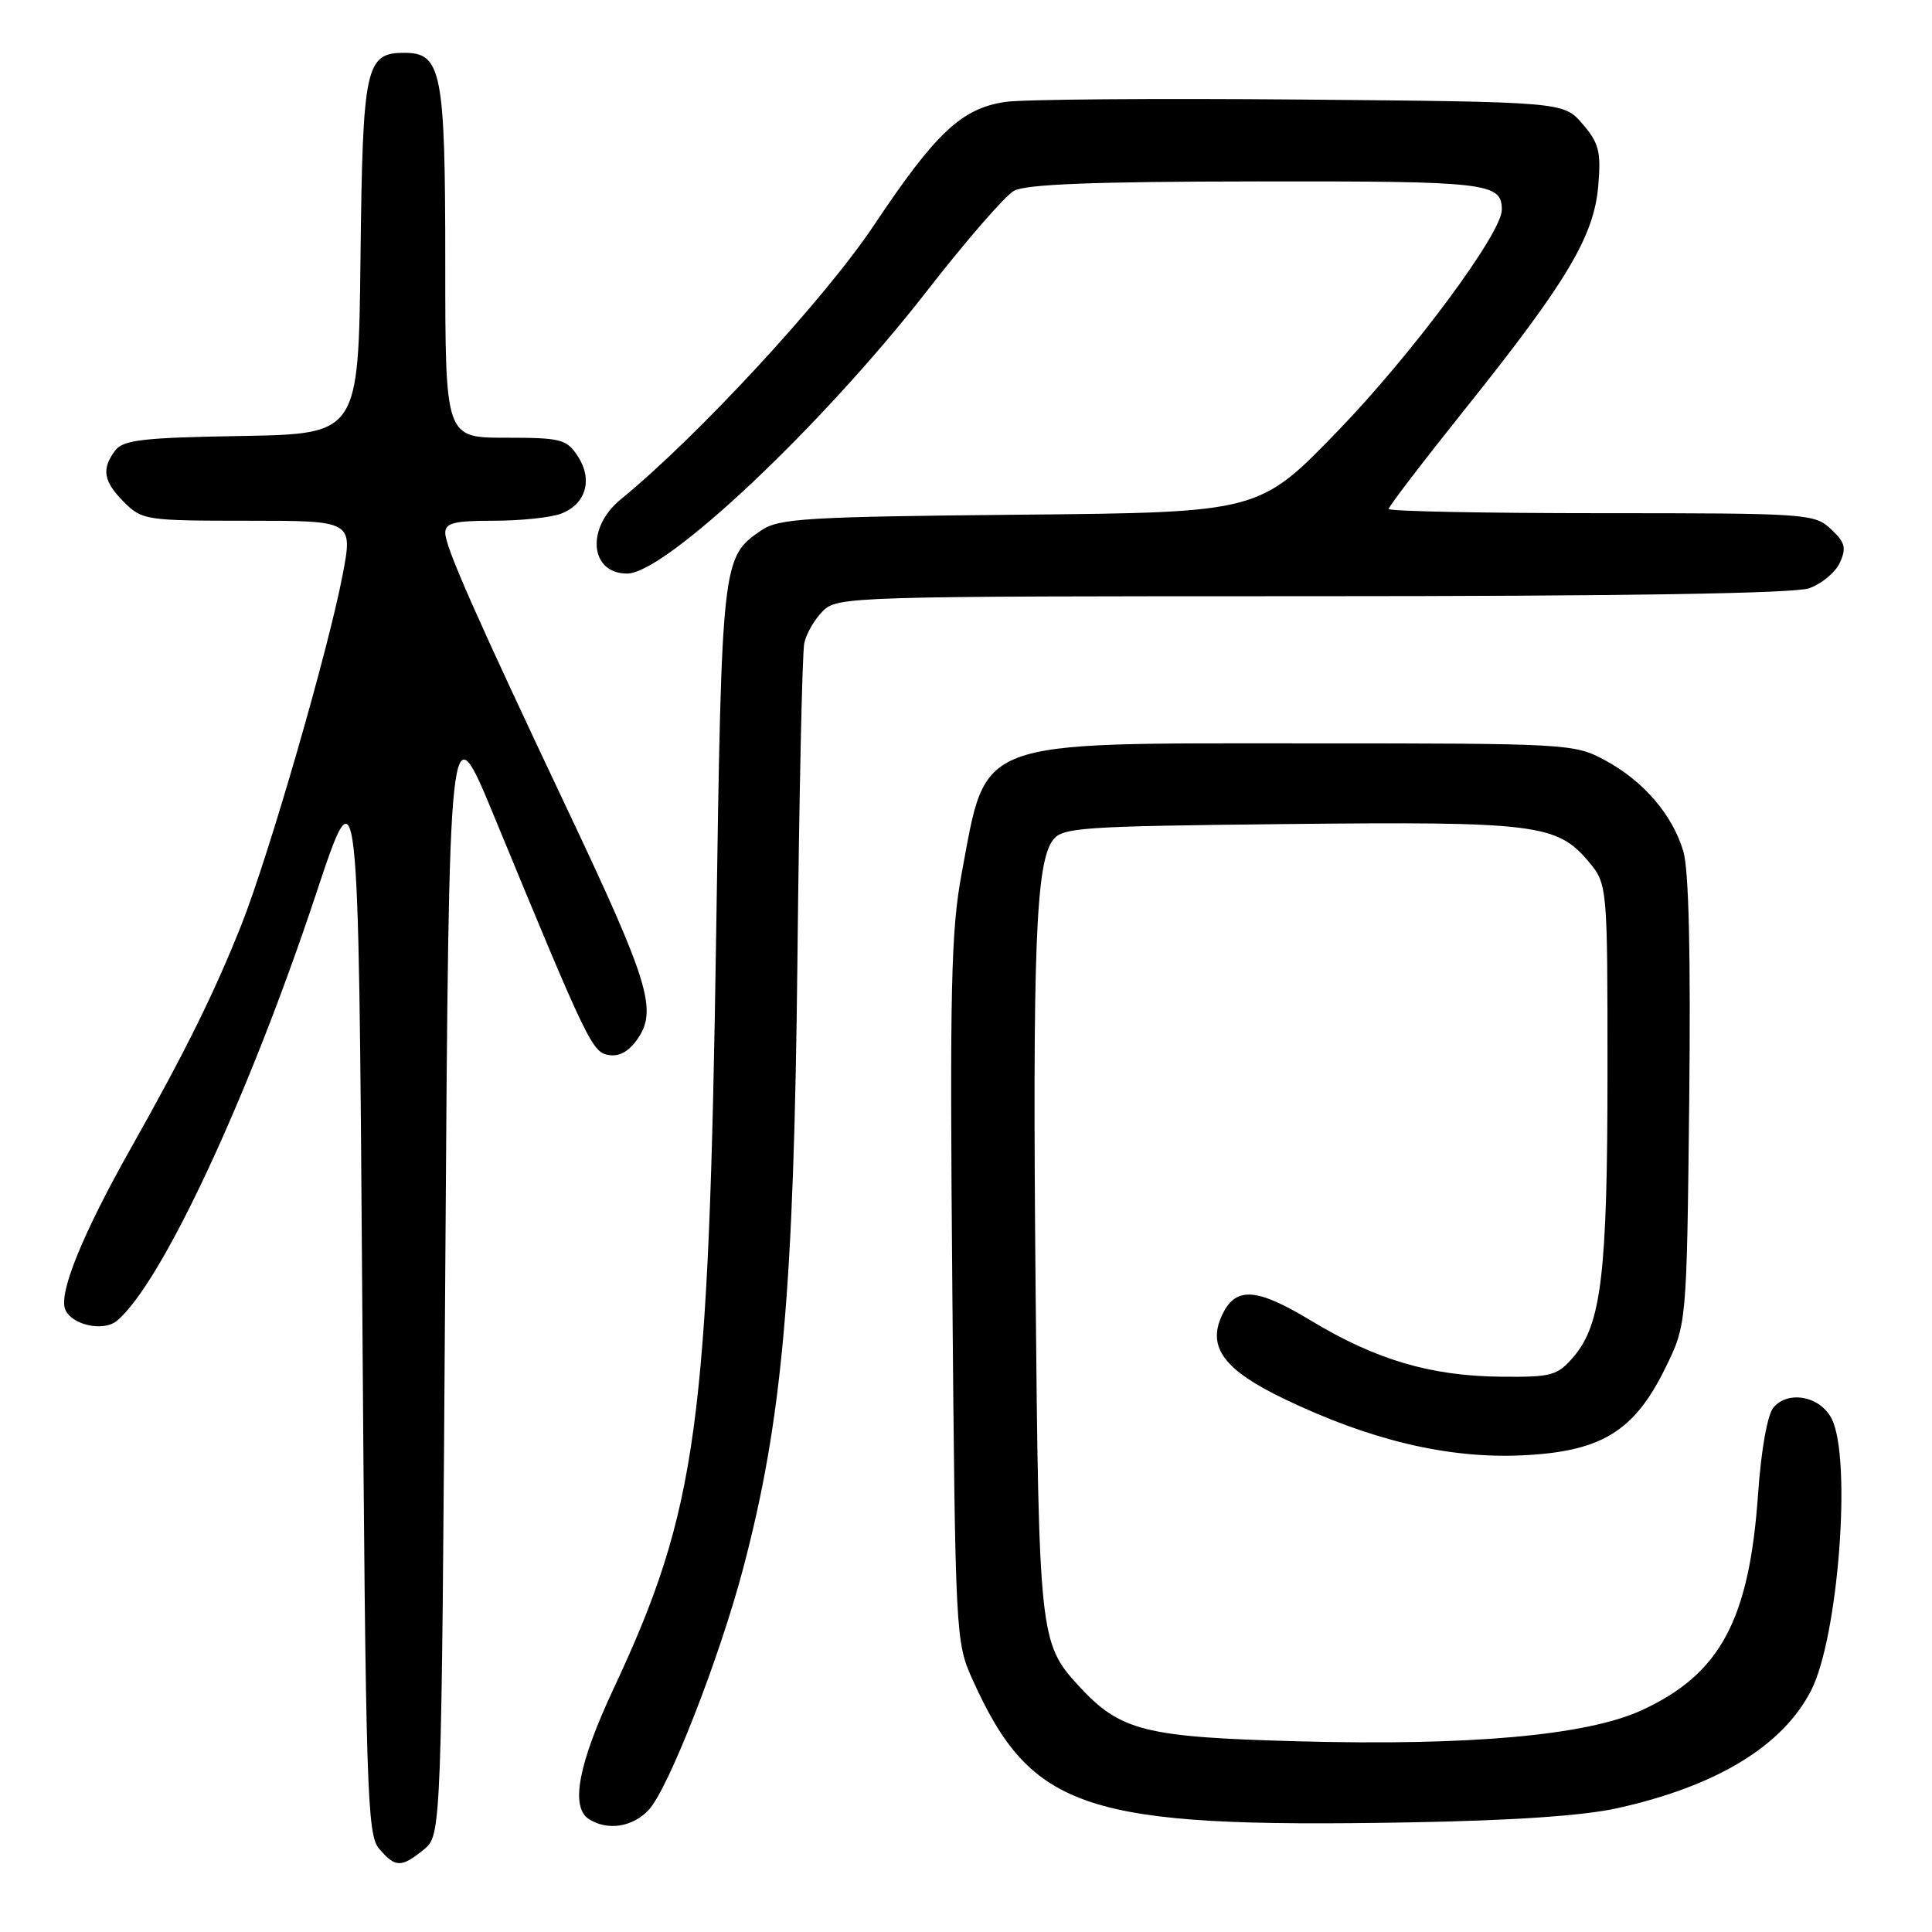 <?xml version="1.0" encoding="UTF-8" standalone="no"?>
<!DOCTYPE svg PUBLIC "-//W3C//DTD SVG 1.1//EN" "http://www.w3.org/Graphics/SVG/1.1/DTD/svg11.dtd" >
<svg xmlns="http://www.w3.org/2000/svg" xmlns:xlink="http://www.w3.org/1999/xlink" version="1.1" viewBox="0 0 256 256">
 <g >
 <path fill="currentColor"
d=" M 56.14 245.09 C 58.50 243.18 58.50 243.18 59.00 168.43 C 59.50 93.69 59.50 93.69 65.45 108.10 C 77.97 138.44 78.47 139.48 80.74 139.81 C 82.16 140.02 83.46 139.23 84.62 137.46 C 87.06 133.73 85.84 129.80 75.37 107.66 C 63.07 81.67 59.00 72.46 59.00 70.62 C 59.00 69.29 60.17 69.00 65.43 69.00 C 68.97 69.00 72.99 68.58 74.35 68.06 C 77.64 66.81 78.59 63.55 76.56 60.45 C 75.08 58.19 74.34 58.00 66.98 58.00 C 59.00 58.00 59.00 58.00 59.00 34.72 C 59.00 9.52 58.51 7.00 53.60 7.00 C 48.43 7.00 48.06 8.71 47.77 34.06 C 47.50 57.50 47.50 57.50 32.00 57.77 C 18.87 57.99 16.31 58.29 15.25 59.71 C 13.42 62.16 13.70 63.80 16.45 66.55 C 18.83 68.92 19.38 69.00 32.84 69.00 C 46.77 69.00 46.77 69.00 45.39 76.22 C 43.49 86.18 35.61 113.40 31.99 122.54 C 28.38 131.61 24.59 139.28 17.31 152.20 C 10.98 163.43 7.78 171.27 8.63 173.47 C 9.43 175.55 13.68 176.51 15.48 175.02 C 21.40 170.10 32.91 145.44 41.86 118.50 C 47.50 101.50 47.50 101.50 48.00 172.22 C 48.46 237.54 48.63 243.09 50.24 244.97 C 52.39 247.48 53.16 247.50 56.14 245.09 Z  M 85.96 239.82 C 88.57 237.01 95.32 219.76 98.48 207.80 C 103.66 188.17 105.19 171.05 105.66 127.50 C 105.89 105.50 106.30 86.48 106.57 85.22 C 106.83 83.97 107.94 82.06 109.03 80.97 C 110.95 79.05 112.60 79.00 173.85 79.00 C 215.16 79.00 237.73 78.64 239.71 77.95 C 241.37 77.37 243.20 75.85 243.79 74.56 C 244.68 72.61 244.49 71.86 242.61 70.11 C 240.44 68.07 239.48 68.00 212.19 68.00 C 196.68 68.00 184.00 67.75 184.00 67.44 C 184.00 67.13 188.61 61.10 194.25 54.05 C 207.67 37.26 211.23 31.27 211.78 24.59 C 212.16 20.09 211.87 18.96 209.70 16.43 C 207.18 13.50 207.18 13.50 172.34 13.19 C 153.18 13.02 135.59 13.16 133.25 13.50 C 127.42 14.35 124.02 17.54 115.76 29.91 C 109.23 39.68 92.44 57.85 82.25 66.17 C 77.62 69.95 78.14 76.00 83.10 76.00 C 88.17 76.00 108.88 56.47 122.87 38.50 C 128.00 31.90 133.17 25.95 134.35 25.29 C 135.90 24.41 144.88 24.06 166.55 24.04 C 197.17 24.00 199.00 24.21 199.00 27.80 C 199.00 30.89 187.18 46.84 177.32 57.05 C 166.84 67.90 166.84 67.90 135.17 68.20 C 106.87 68.47 103.22 68.69 100.90 70.26 C 95.67 73.82 95.63 74.14 94.90 123.50 C 93.92 188.92 92.43 199.96 81.28 223.81 C 76.61 233.80 75.55 239.47 78.05 241.05 C 80.52 242.62 83.83 242.10 85.96 239.82 Z  M 214.33 239.59 C 227.49 236.66 236.20 231.36 239.98 224.00 C 243.59 216.96 245.39 193.32 242.71 188.00 C 241.20 185.00 236.93 184.18 234.98 186.52 C 234.19 187.48 233.36 192.13 232.96 197.88 C 231.80 214.68 227.94 221.85 217.48 226.64 C 210.22 229.96 194.71 231.35 171.94 230.73 C 151.61 230.18 148.43 229.37 142.89 223.34 C 137.77 217.77 137.64 216.59 137.22 170.50 C 136.81 125.69 137.25 114.41 139.50 111.34 C 140.74 109.64 143.09 109.48 170.67 109.19 C 203.35 108.84 206.32 109.21 210.43 114.09 C 213.00 117.15 213.00 117.15 213.00 142.03 C 213.00 168.76 212.19 175.50 208.49 179.80 C 206.34 182.29 205.60 182.49 198.83 182.42 C 189.55 182.32 182.31 180.18 173.71 174.99 C 166.40 170.57 163.67 170.43 161.88 174.37 C 159.97 178.55 162.25 181.57 170.20 185.38 C 181.53 190.82 191.75 193.26 201.46 192.85 C 212.09 192.40 216.51 189.74 220.65 181.30 C 223.50 175.50 223.50 175.50 223.83 146.00 C 224.04 126.47 223.78 115.25 223.05 112.80 C 221.60 107.93 217.73 103.44 212.62 100.71 C 208.60 98.55 207.68 98.50 173.50 98.50 C 128.75 98.50 130.80 97.73 127.43 115.71 C 126.01 123.30 125.84 130.87 126.19 171.00 C 126.58 216.67 126.63 217.59 128.84 222.50 C 136.68 239.90 143.76 242.23 186.50 241.48 C 200.40 241.24 209.81 240.60 214.33 239.59 Z "/>
</g>
</svg>